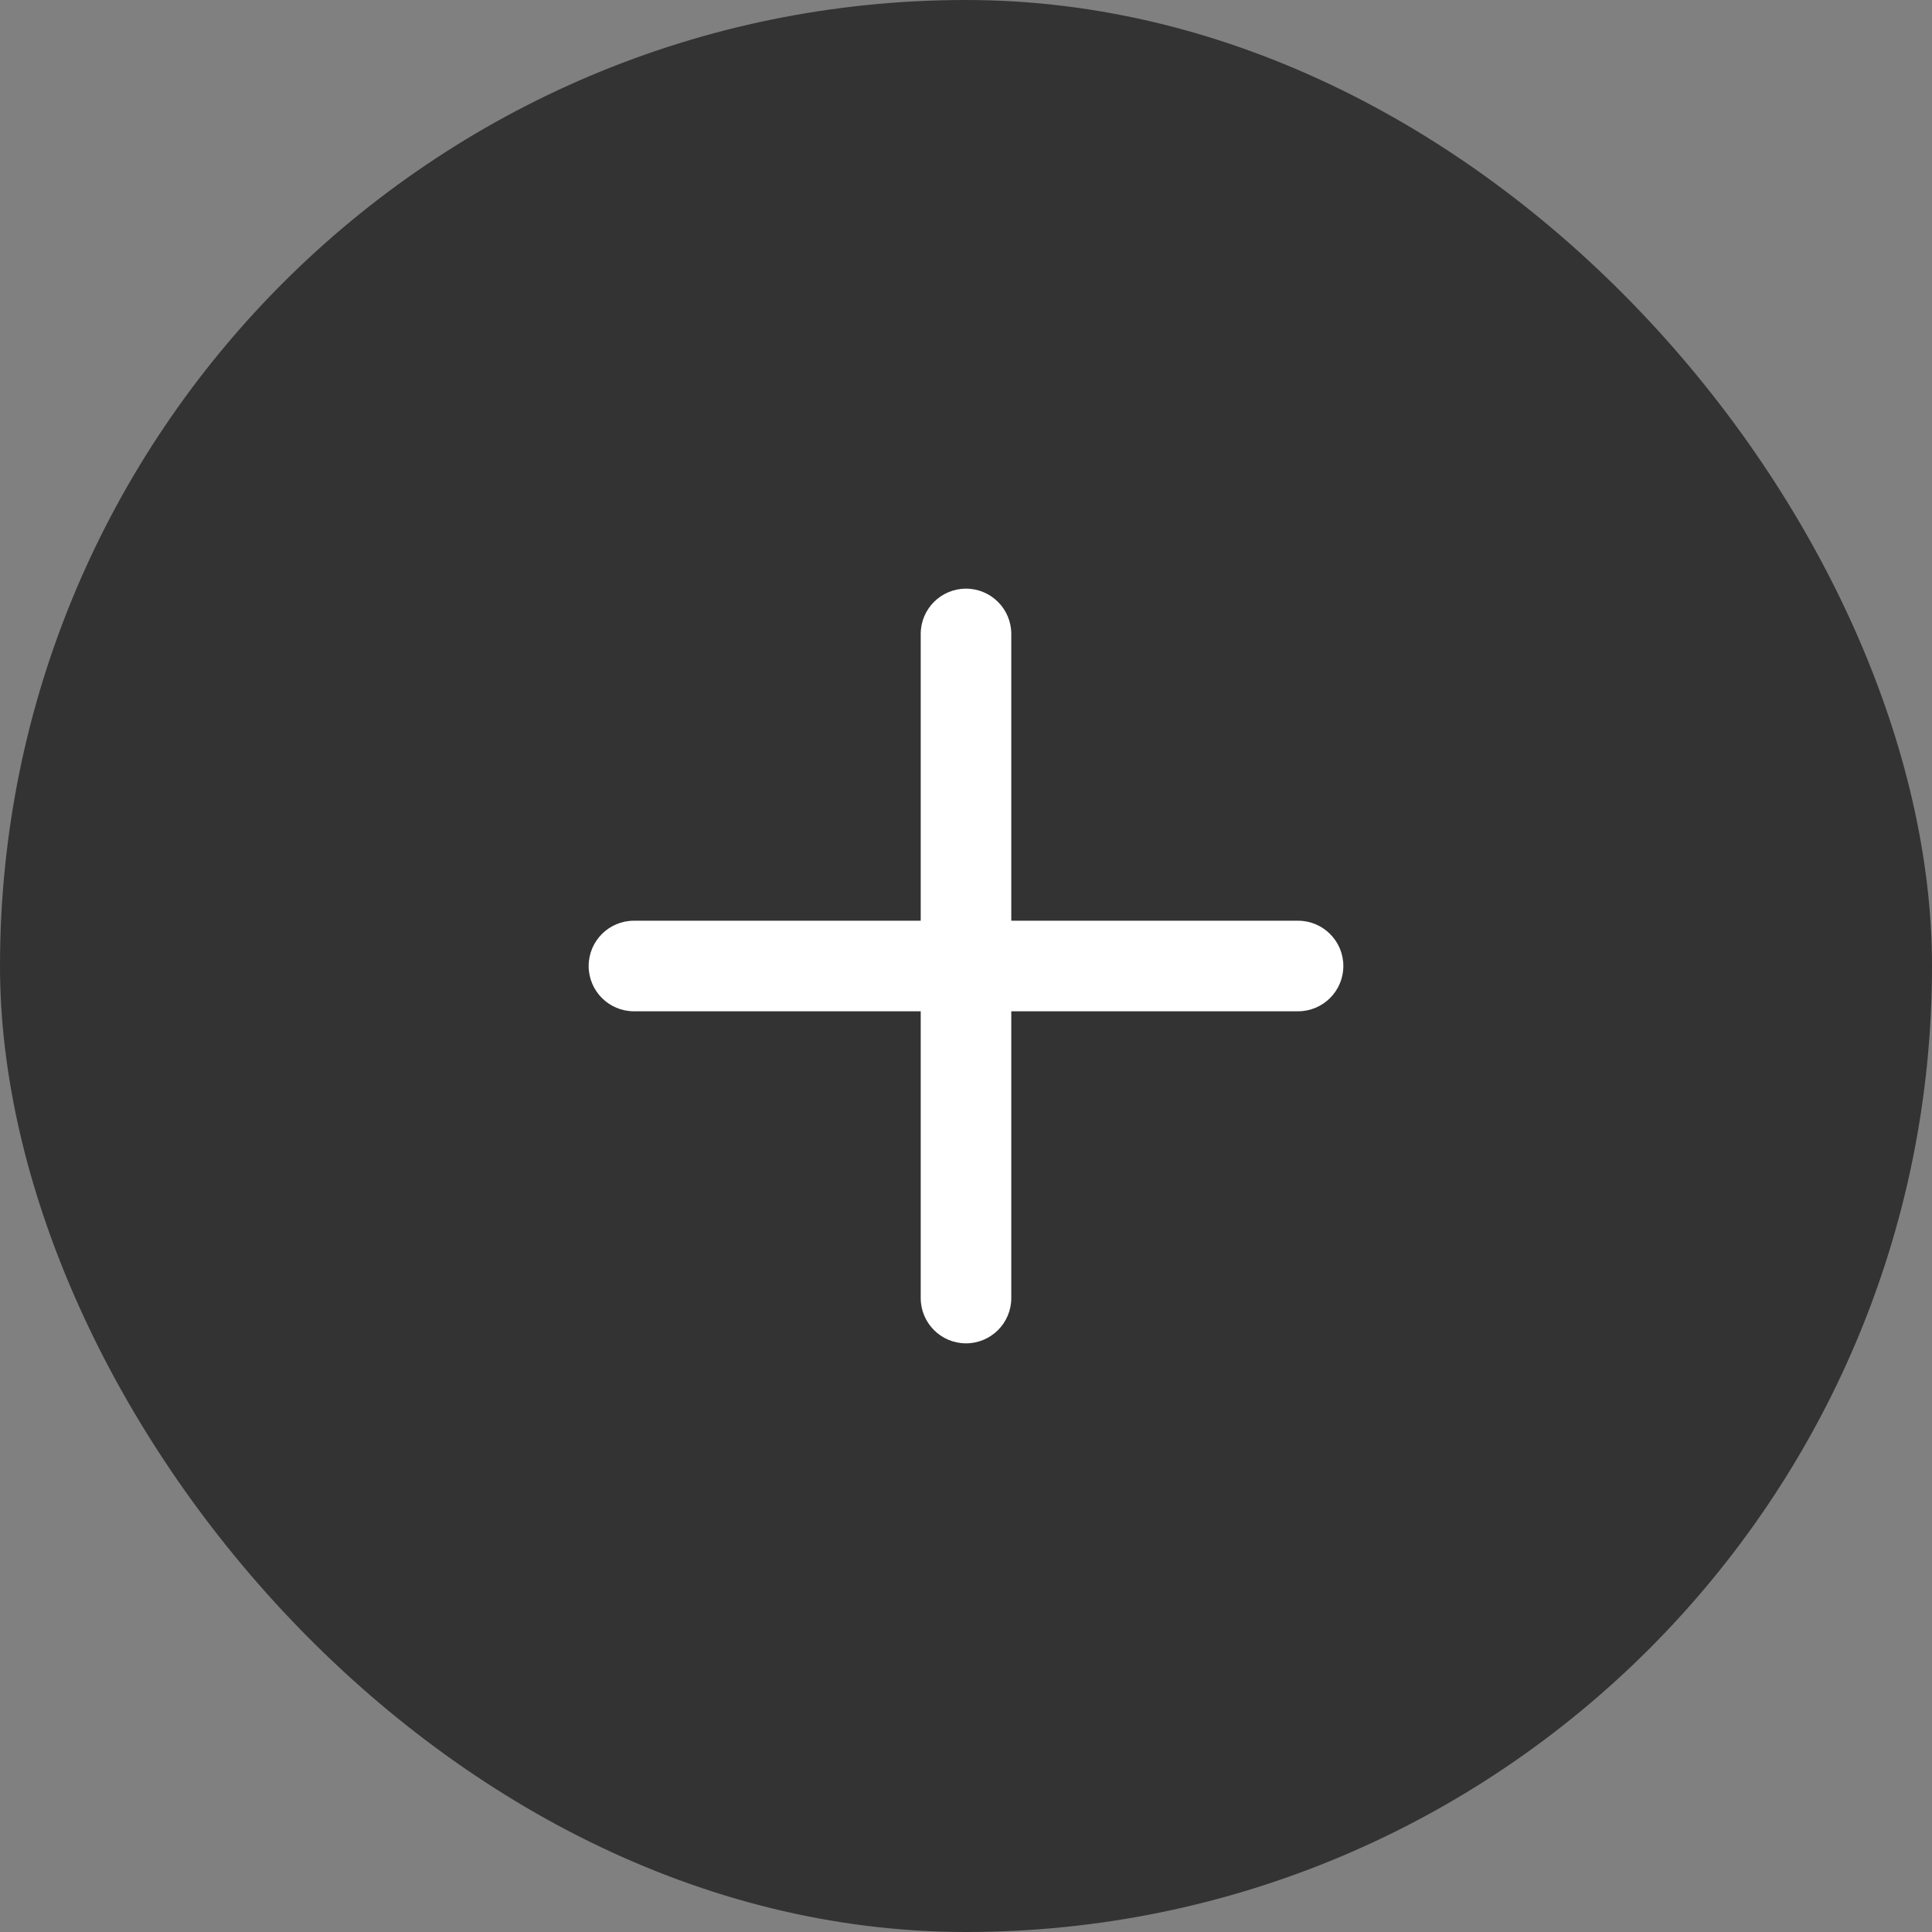 <svg width="32" height="32" viewBox="0 0 32 32" fill="none" xmlns="http://www.w3.org/2000/svg">
<rect x="0" y="0" width="32" height="32" fill="#808080" stroke="none"/>
<rect width="32" height="32" rx="16" fill="#333333"/>
<path fill-rule="evenodd" clip-rule="evenodd" d="M16 9.75C16.414 9.75 16.75 10.086 16.75 10.5V15.25H21.5C21.914 15.25 22.25 15.586 22.25 16C22.25 16.414 21.914 16.75 21.5 16.75H16.75V21.5C16.75 21.914 16.414 22.25 16 22.25C15.586 22.25 15.25 21.914 15.25 21.5V16.75H10.5C10.086 16.75 9.75 16.414 9.75 16C9.75 15.586 10.086 15.25 10.5 15.25H15.25V10.5C15.25 10.086 15.586 9.75 16 9.75Z" fill="white"/>
</svg>
